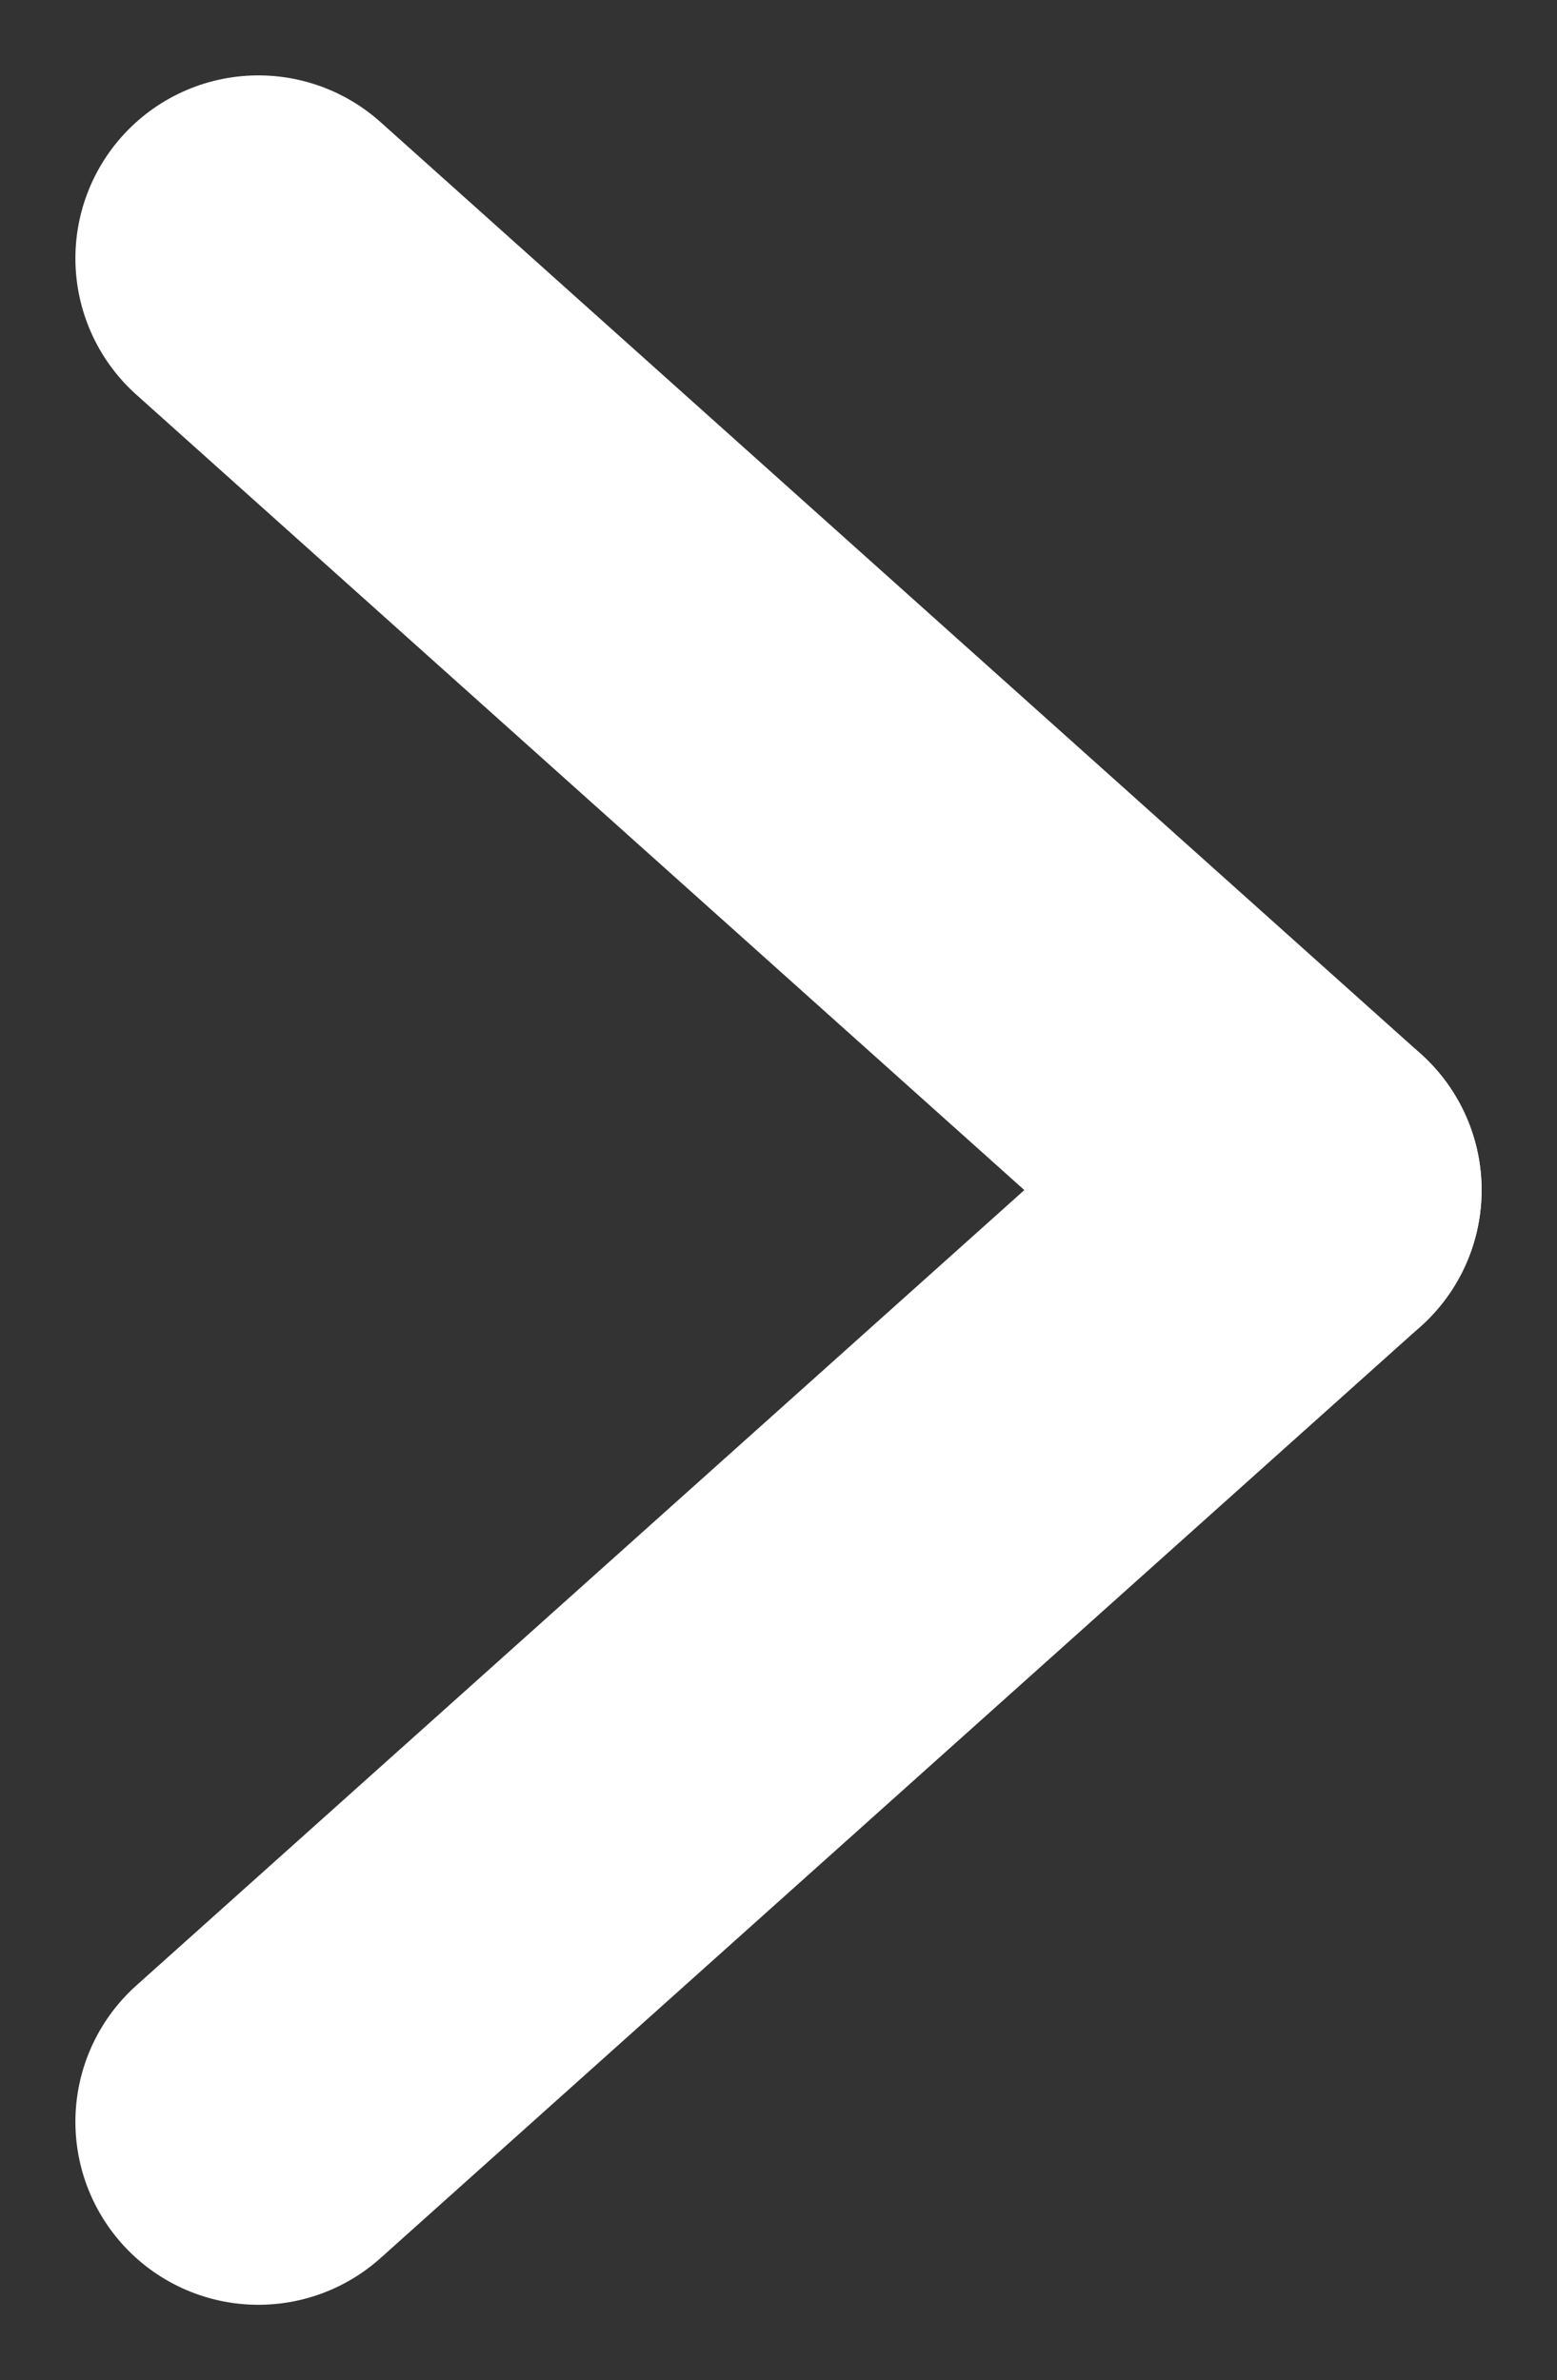 <svg xmlns="http://www.w3.org/2000/svg" width="8.508" height="13.008" viewBox="0 0 8.508 13.008">
  <rect x="0" y="0" width="8.508" height="13.008" fill="#333333" stroke="none"/>
  <g id="Group_2" data-name="Group 2" transform="translate(-679.088 -1763.496)">
    <g id="Group_1" data-name="Group 1">
      <line id="Line_3" data-name="Line 3" x2="5.684" y2="5.092" transform="translate(680.5 1764.908)" fill="white" stroke="white" stroke-linecap="round" stroke-width="2"/>
      <line id="Line_4" data-name="Line 4" y1="5.092" x2="5.684" transform="translate(680.5 1770)" fill="white" stroke="white" stroke-linecap="round" stroke-width="2"/>
    </g>
  </g>
</svg>
